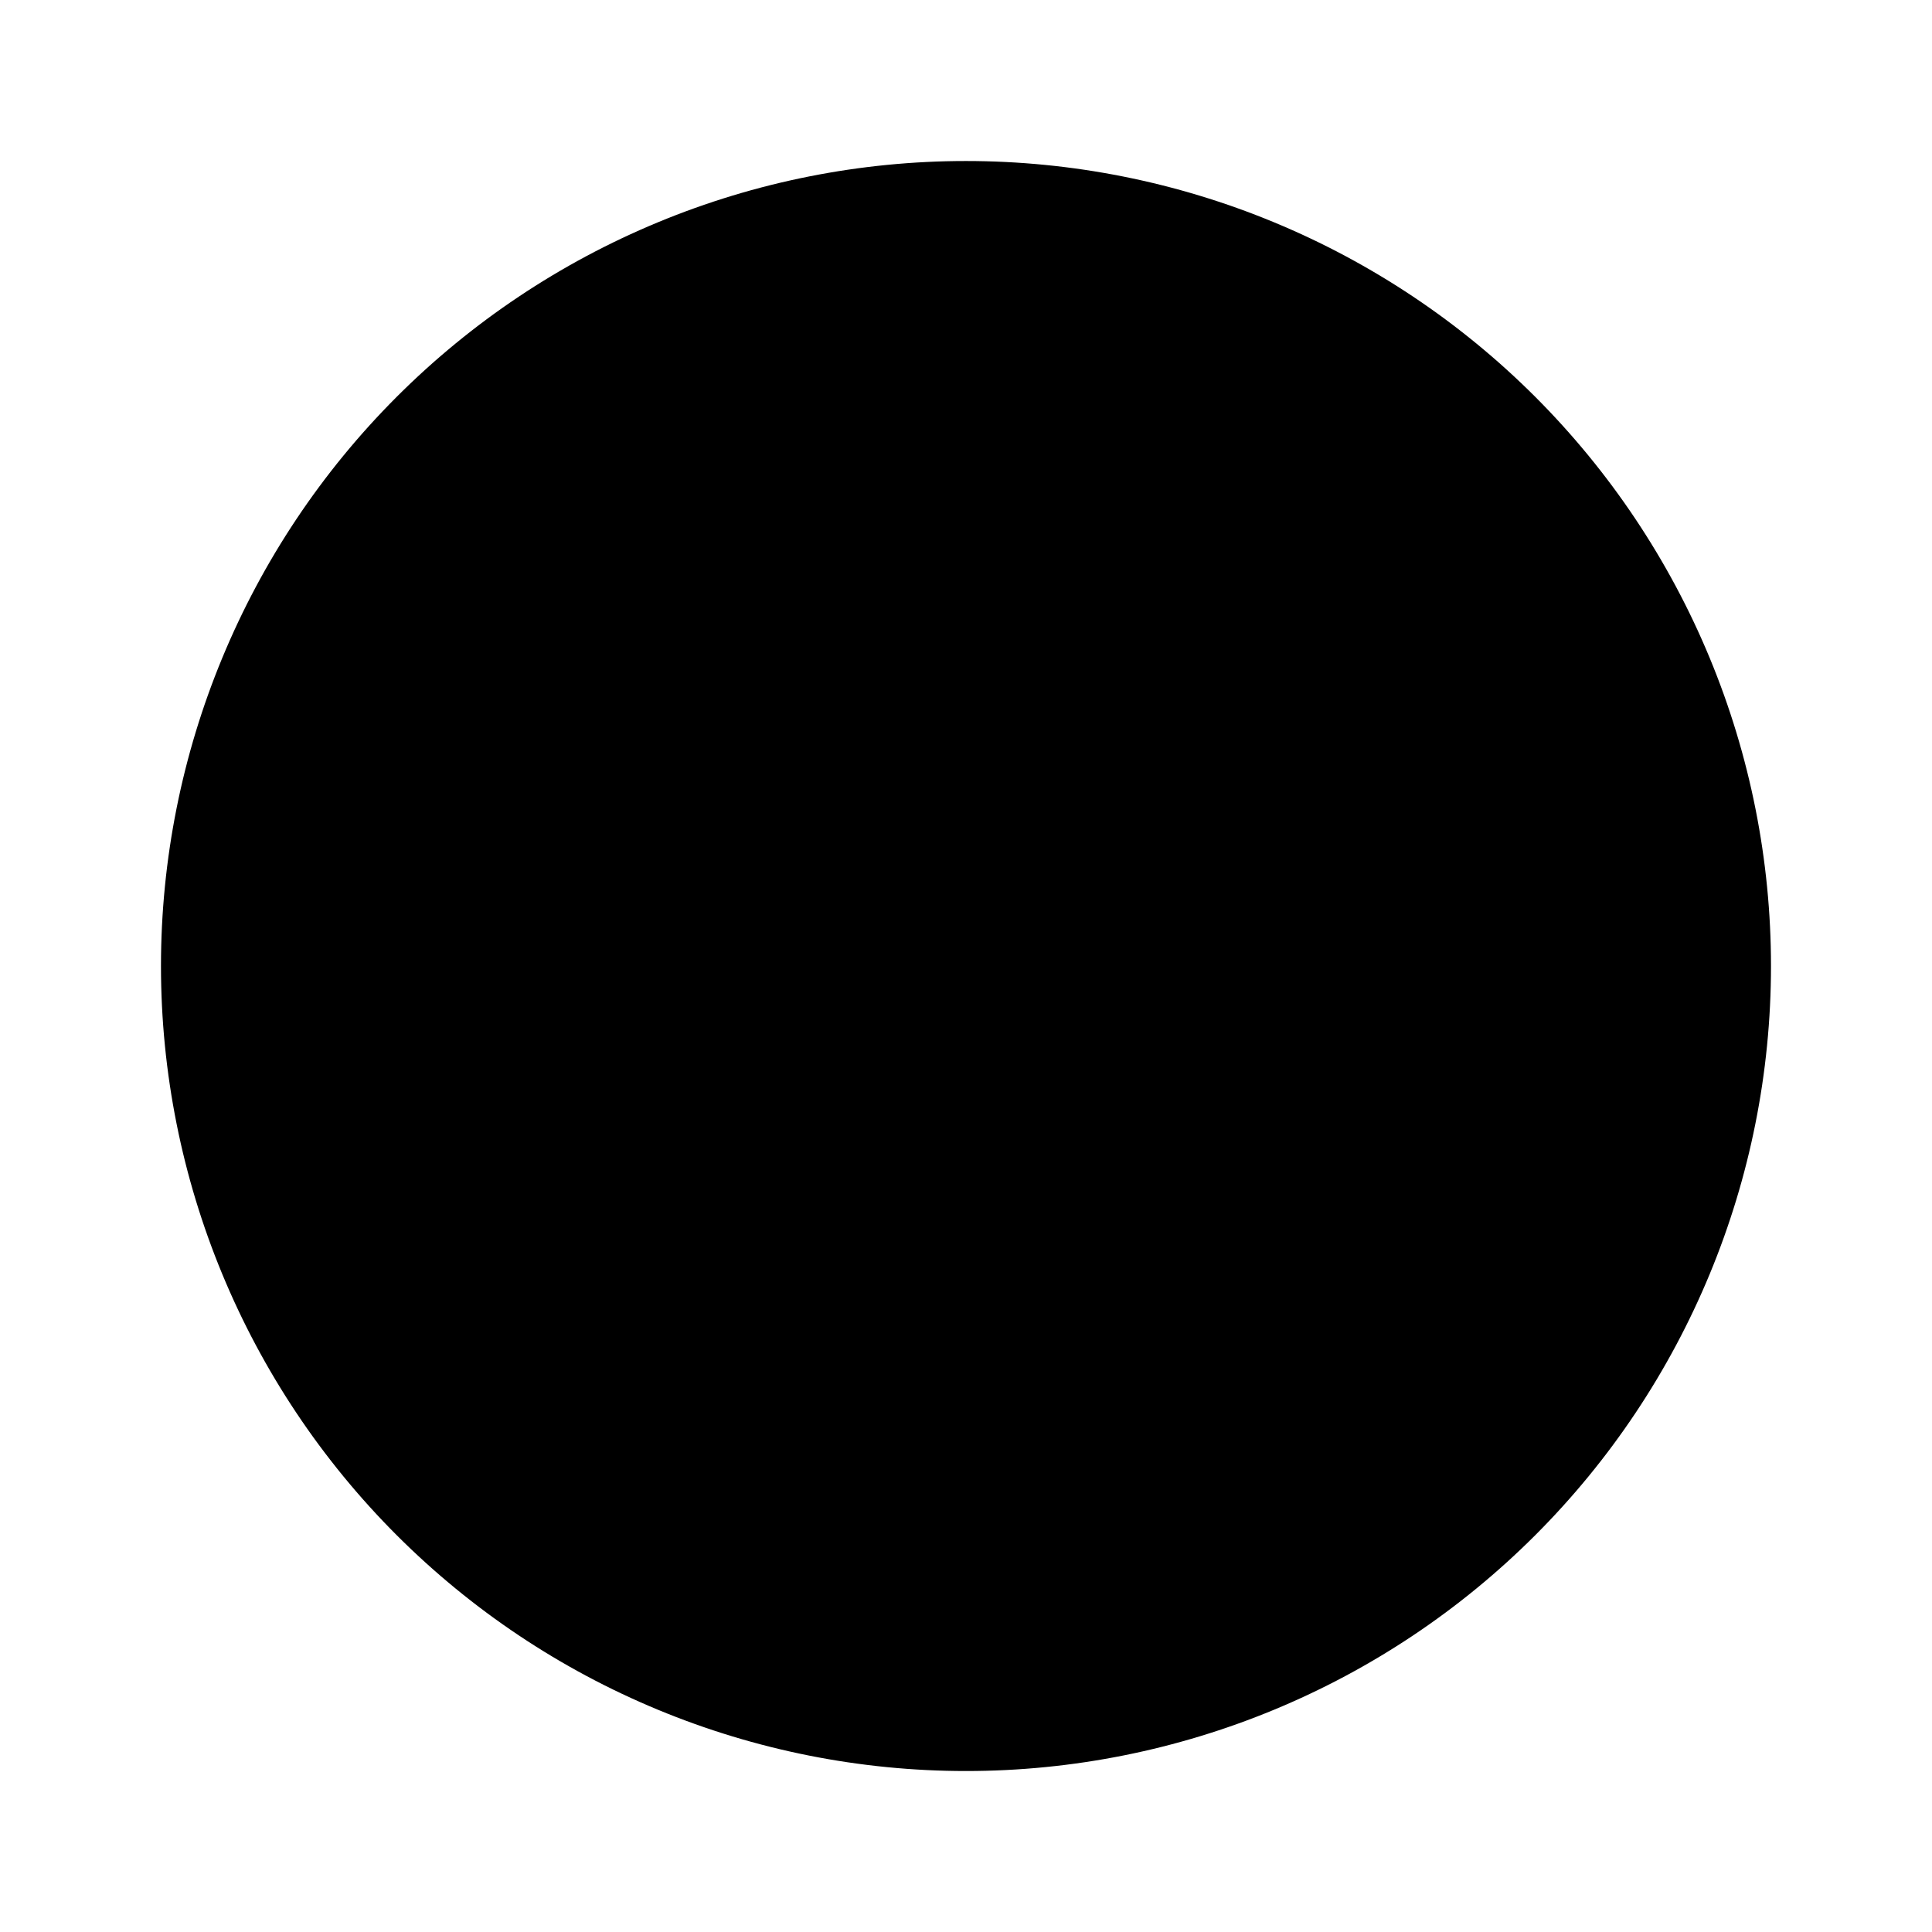 <svg width="50" height="50" viewBox="0 0 50 50" fill="none" xmlns="http://www.w3.org/2000/svg">
<path d="M24.999 4.167C22.264 4.167 19.554 4.706 17.027 5.753C14.499 6.8 12.203 8.334 10.268 10.269C6.361 14.176 4.166 19.475 4.166 25C4.166 30.526 6.361 35.825 10.268 39.732C12.203 41.666 14.499 43.201 17.027 44.248C19.554 45.295 22.264 45.834 24.999 45.834C30.525 45.834 35.824 43.639 39.731 39.732C43.638 35.825 45.833 30.526 45.833 25C45.833 22.265 45.294 19.555 44.247 17.028C43.2 14.5 41.665 12.204 39.731 10.269C37.796 8.334 35.499 6.8 32.972 5.753C30.444 4.706 27.735 4.167 24.999 4.167Z" fill="black"/>
</svg>
